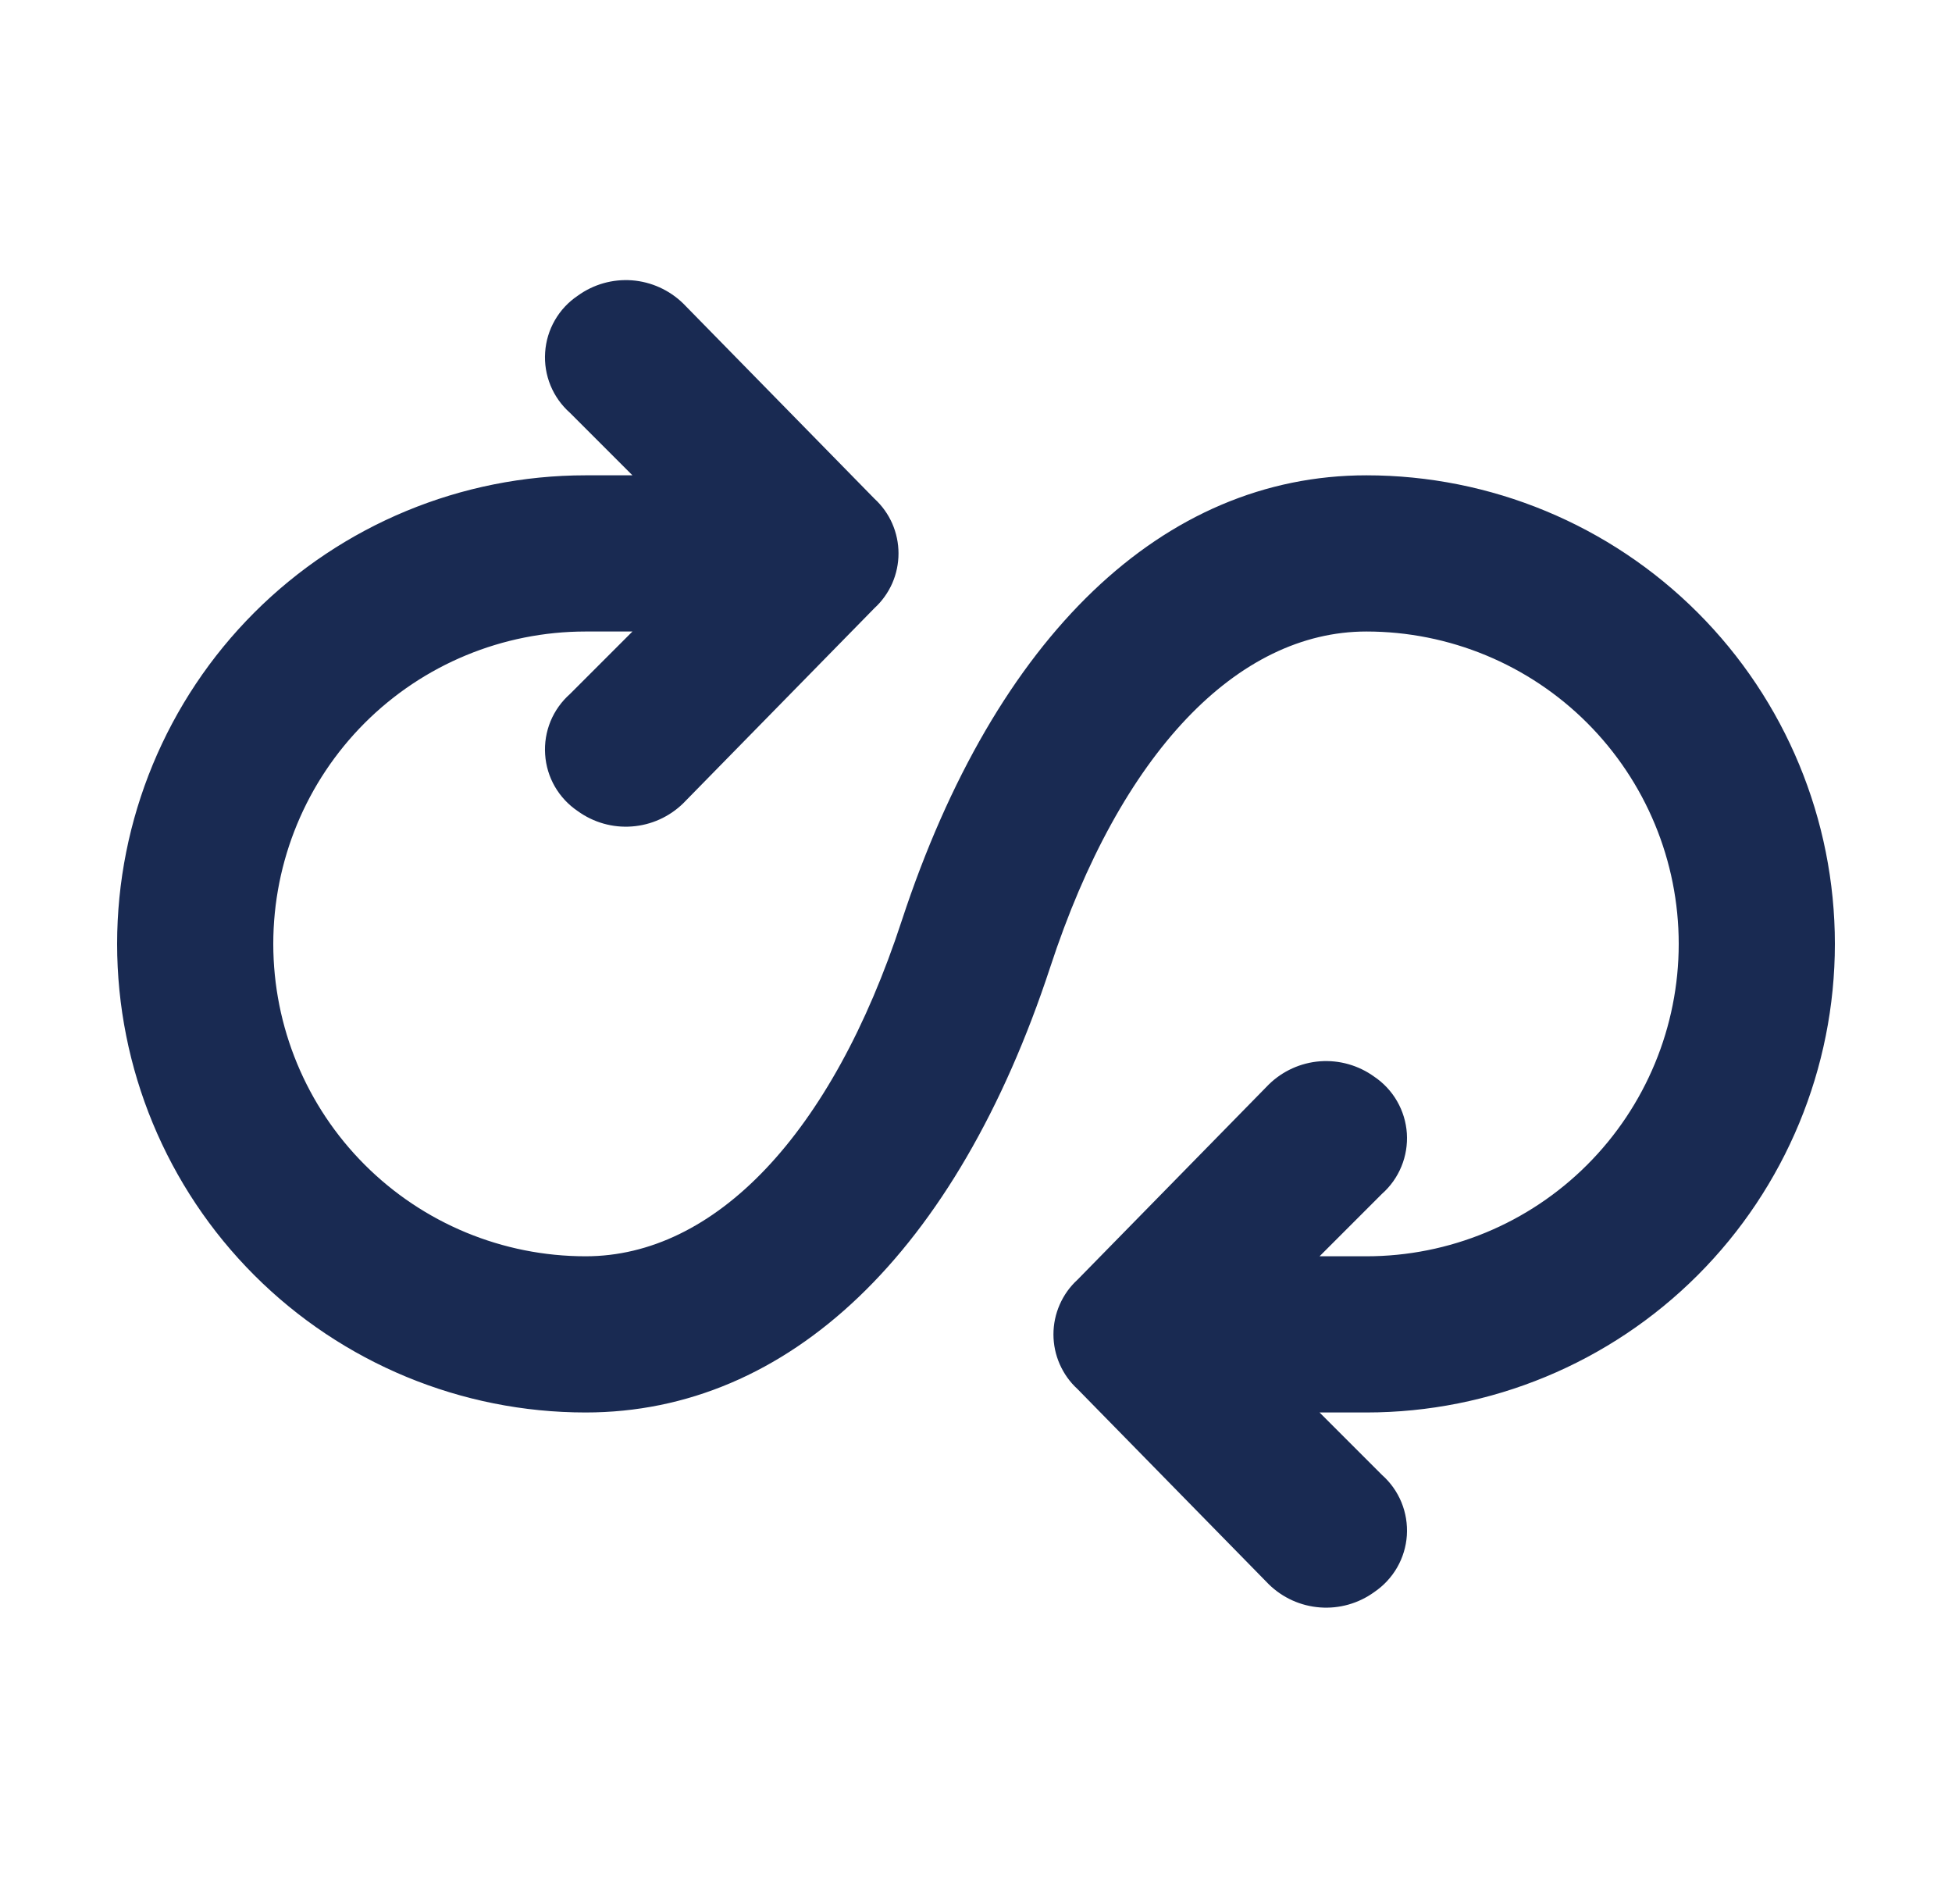 <svg width="40" height="39" viewBox="0 0 40 39" fill="none" xmlns="http://www.w3.org/2000/svg">
<g id="dev-ops-solid-svgrepo-com 1" clip-path="url(#clip0_2088_391)">
<g id="Layer 2">
<g id="icons Q2">
<path id="Vector" d="M37.6 19.338C37.6 16.792 36.588 14.35 34.788 12.55C32.987 10.749 30.546 9.738 28 9.738C23.84 9.738 20.4 13.018 18.48 18.858C17.04 23.258 14.64 25.738 12 25.738C10.302 25.738 8.674 25.064 7.474 23.863C6.274 22.663 5.6 21.035 5.6 19.338C5.6 17.64 6.274 16.013 7.474 14.812C8.674 13.612 10.302 12.938 12 12.938H12.96L11.68 14.218C11.506 14.372 11.369 14.564 11.281 14.778C11.193 14.993 11.155 15.225 11.171 15.457C11.186 15.689 11.254 15.914 11.37 16.115C11.486 16.316 11.647 16.488 11.84 16.618C12.161 16.85 12.554 16.962 12.949 16.932C13.344 16.903 13.716 16.735 14 16.458L17.92 12.458C18.075 12.316 18.199 12.142 18.284 11.95C18.368 11.757 18.412 11.549 18.412 11.338C18.412 11.127 18.368 10.919 18.284 10.726C18.199 10.533 18.075 10.36 17.92 10.218L14 6.218C13.716 5.941 13.344 5.773 12.949 5.743C12.554 5.714 12.161 5.825 11.84 6.058C11.647 6.187 11.486 6.359 11.37 6.561C11.254 6.762 11.186 6.987 11.171 7.219C11.155 7.45 11.193 7.683 11.281 7.897C11.369 8.112 11.506 8.304 11.68 8.458L12.96 9.738H12C9.454 9.738 7.012 10.749 5.211 12.55C3.411 14.35 2.4 16.792 2.4 19.338C2.4 21.884 3.411 24.326 5.211 26.126C7.012 27.927 9.454 28.938 12 28.938C16.16 28.938 19.6 25.658 21.52 19.818C22.96 15.418 25.36 12.938 28 12.938C29.697 12.938 31.325 13.612 32.525 14.812C33.725 16.013 34.4 17.64 34.4 19.338C34.4 21.035 33.725 22.663 32.525 23.863C31.325 25.064 29.697 25.738 28 25.738H27.04L28.32 24.458C28.494 24.304 28.63 24.112 28.718 23.897C28.806 23.683 28.844 23.45 28.829 23.219C28.813 22.987 28.745 22.762 28.629 22.561C28.513 22.359 28.352 22.187 28.16 22.058C27.839 21.826 27.446 21.714 27.05 21.743C26.655 21.773 26.283 21.941 26 22.218L22.08 26.218C21.924 26.36 21.801 26.533 21.716 26.726C21.631 26.919 21.587 27.127 21.587 27.338C21.587 27.549 21.631 27.757 21.716 27.95C21.801 28.142 21.924 28.316 22.08 28.458L26 32.458C26.283 32.735 26.655 32.903 27.05 32.932C27.446 32.962 27.839 32.85 28.16 32.618C28.352 32.488 28.513 32.316 28.629 32.115C28.745 31.914 28.813 31.689 28.829 31.457C28.844 31.225 28.806 30.993 28.718 30.778C28.63 30.564 28.494 30.372 28.32 30.218L27.04 28.938H28C30.546 28.938 32.987 27.927 34.788 26.126C36.588 24.326 37.6 21.884 37.6 19.338Z" fill="#192A52"/>
</g>
</g>
</g>
<defs>
<clipPath id="clip0_2088_391">
<rect width="38.4" height="38.4" fill="white" transform="translate(0.8 0.138)"/>
</clipPath>
</defs>
</svg>

